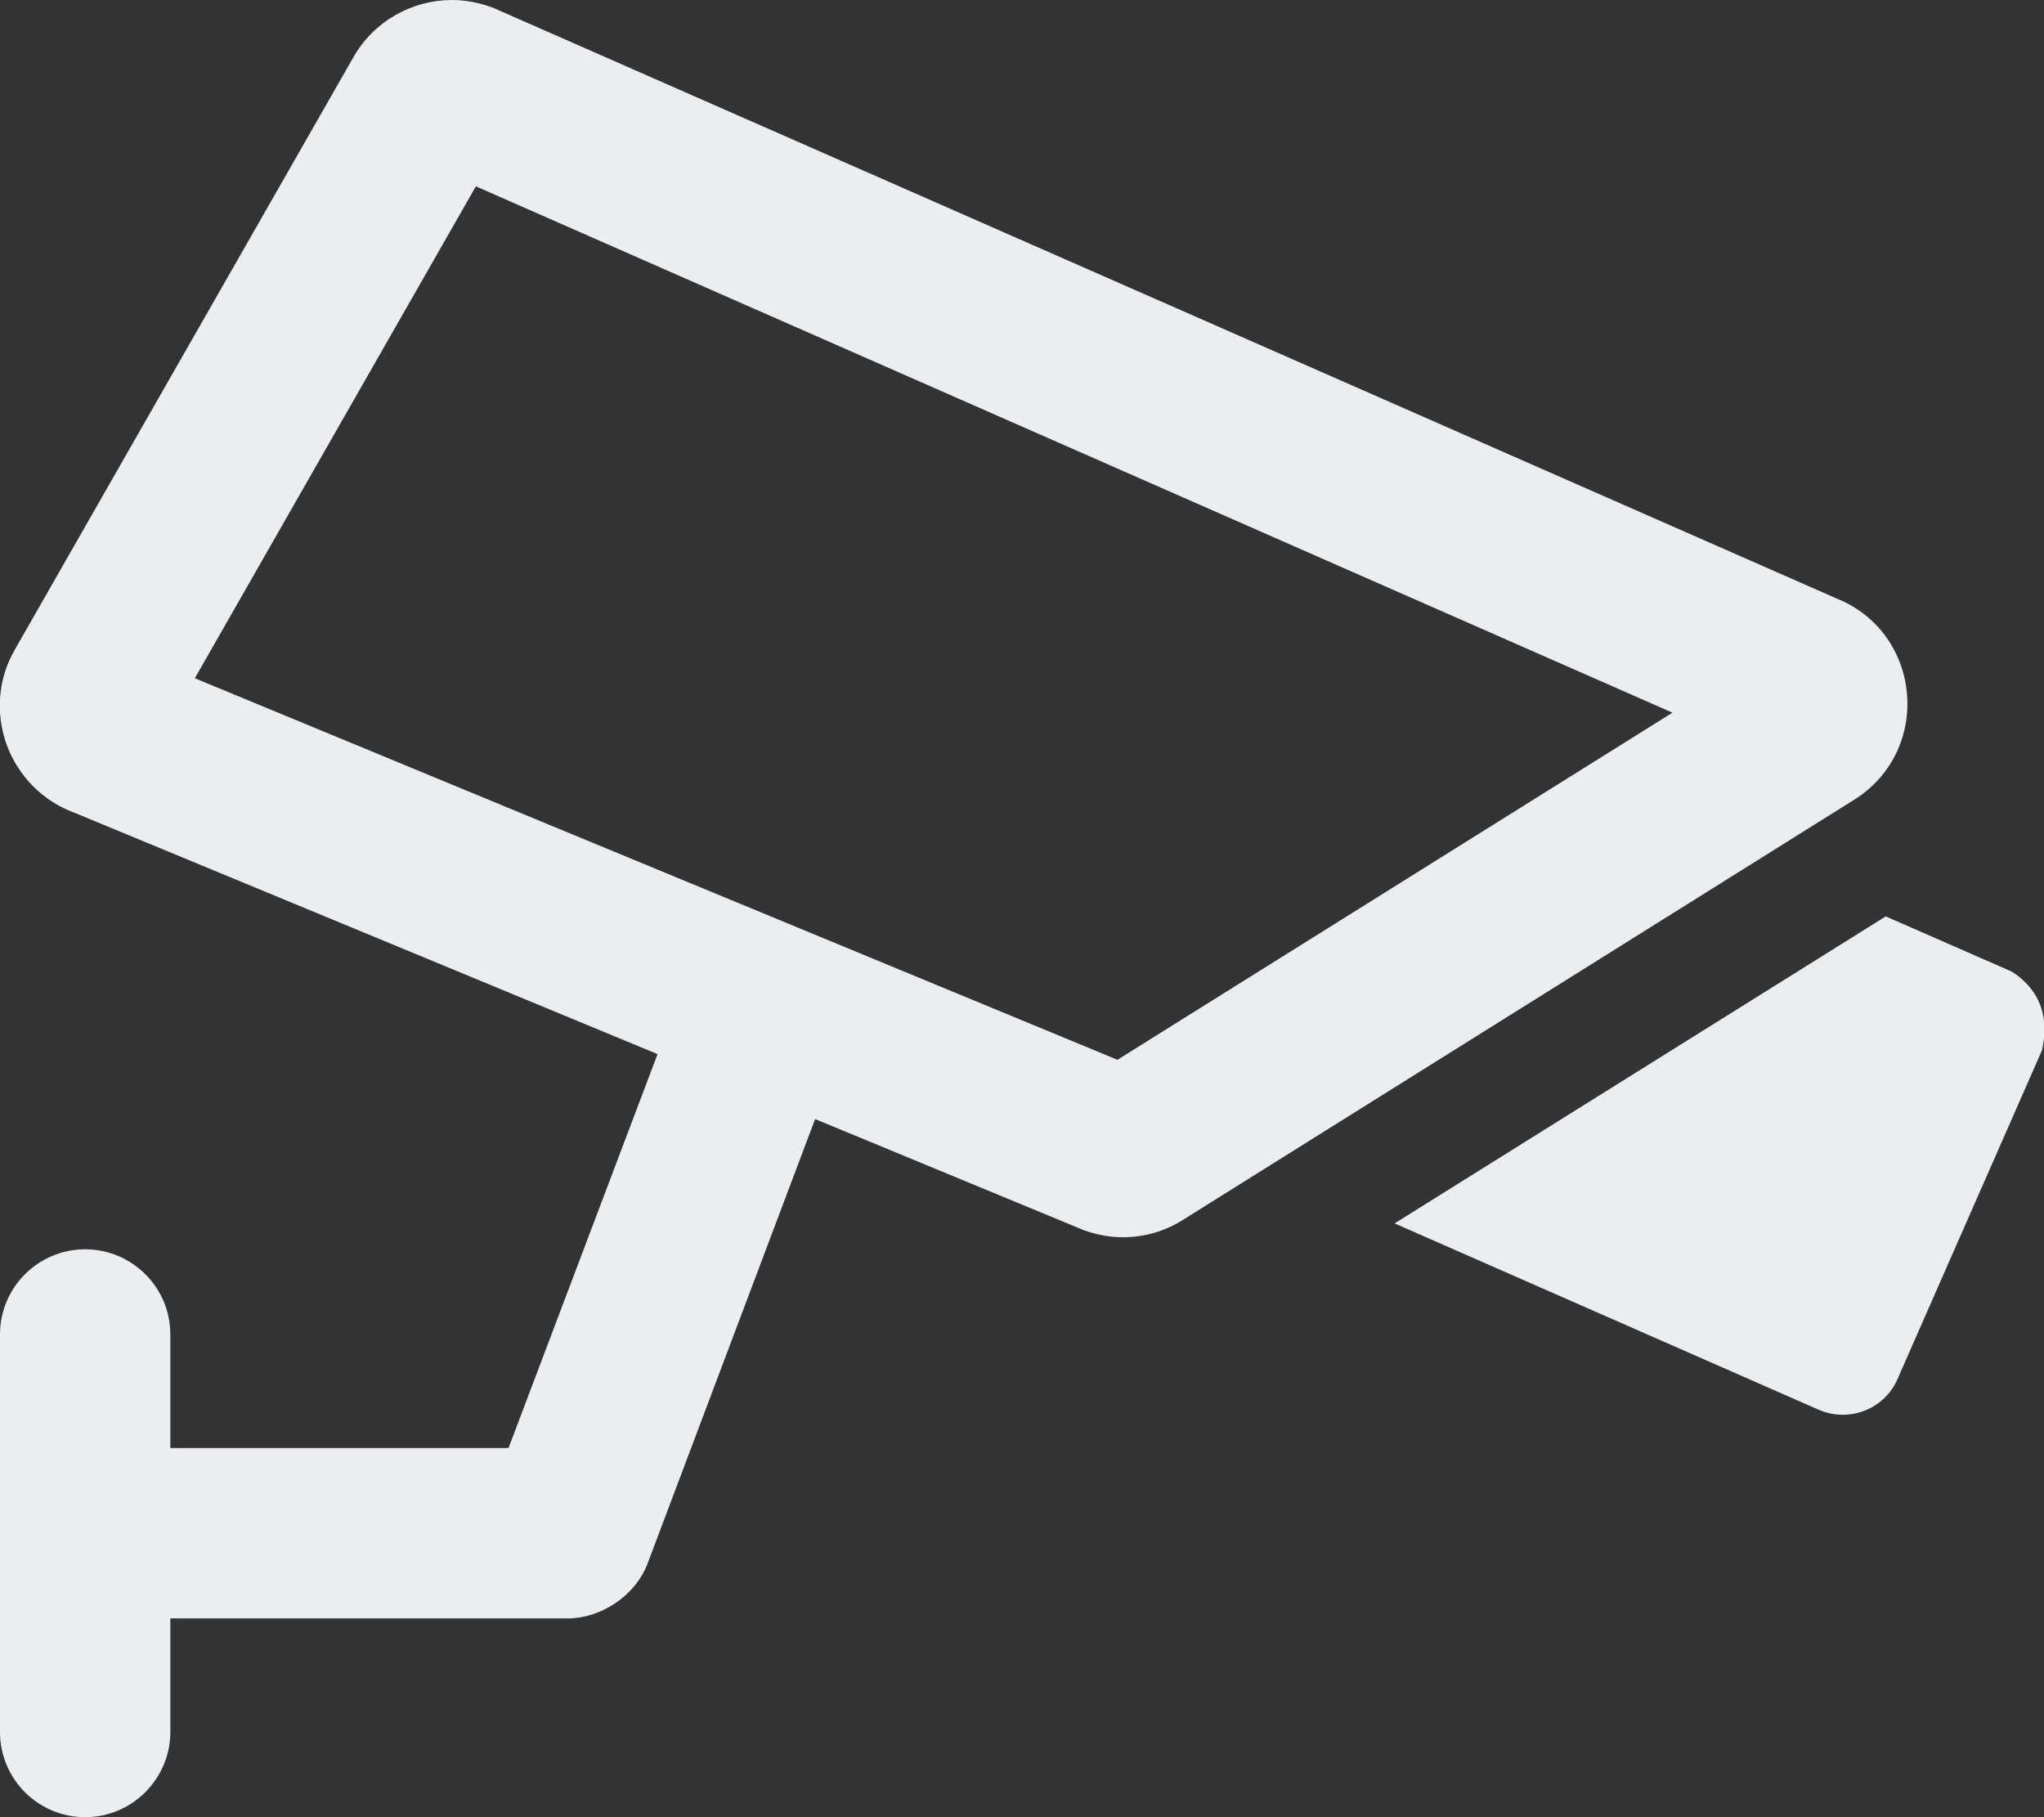 <?xml version="1.0" encoding="utf-8"?>
<!-- Generator: Adobe Illustrator 25.2.1, SVG Export Plug-In . SVG Version: 6.00 Build 0)  -->
<svg version="1.1" id="Layer_1" xmlns="http://www.w3.org/2000/svg" xmlns:xlink="http://www.w3.org/1999/xlink" x="0px" y="0px"
	 viewBox="0 0 576 512" style="enable-background:new 0 0 576 512;" xml:space="preserve">
<rect x="0" y="0" width="576" height="512" fill="#333333" stroke="none"/>
<style type="text/css">
	.st0{fill:#EBEEF1;}
</style>
<path class="st0" d="M517.5,168.6L139.2,2.3c-3.8-1.5-7.9-2.3-11.8-2.3c-11.2,0-22,5.9-27.8,16.1L4.2,183c-4.8,8.3-5.5,18-2.3,26.9
	c3.3,8.9,10.3,15.9,19.1,19.1l164.3,68l-42,111H48v-32c0-13.3-10.8-24-24-24S0,362.7,0,376v112c0,13.3,10.8,24,24,24s24-10.8,24-24
	v-32h112c9.1,0,19-6.2,22.5-15.5l47.2-125.2l75.7,31.3c3.6,1.3,7.3,2,11,2c5.9,0,11.7-1.6,16.8-4.8l189.2-118.4
	C544.7,211.5,541.7,178.3,517.5,168.6z M314.9,298.6l-260-107.5l79.2-138.6l337.2,148.3L314.9,298.6z M574.9,283.1
	c-1.6-4.2-4.9-7.5-8.1-9.4l-35.4-15.5L393,344.7l119.5,52.5c8.5,3.7,18.5-0.1,22.2-8.6l40.7-92.6
	C576.4,291.9,576.5,287.3,574.9,283.1z"/>
</svg>
